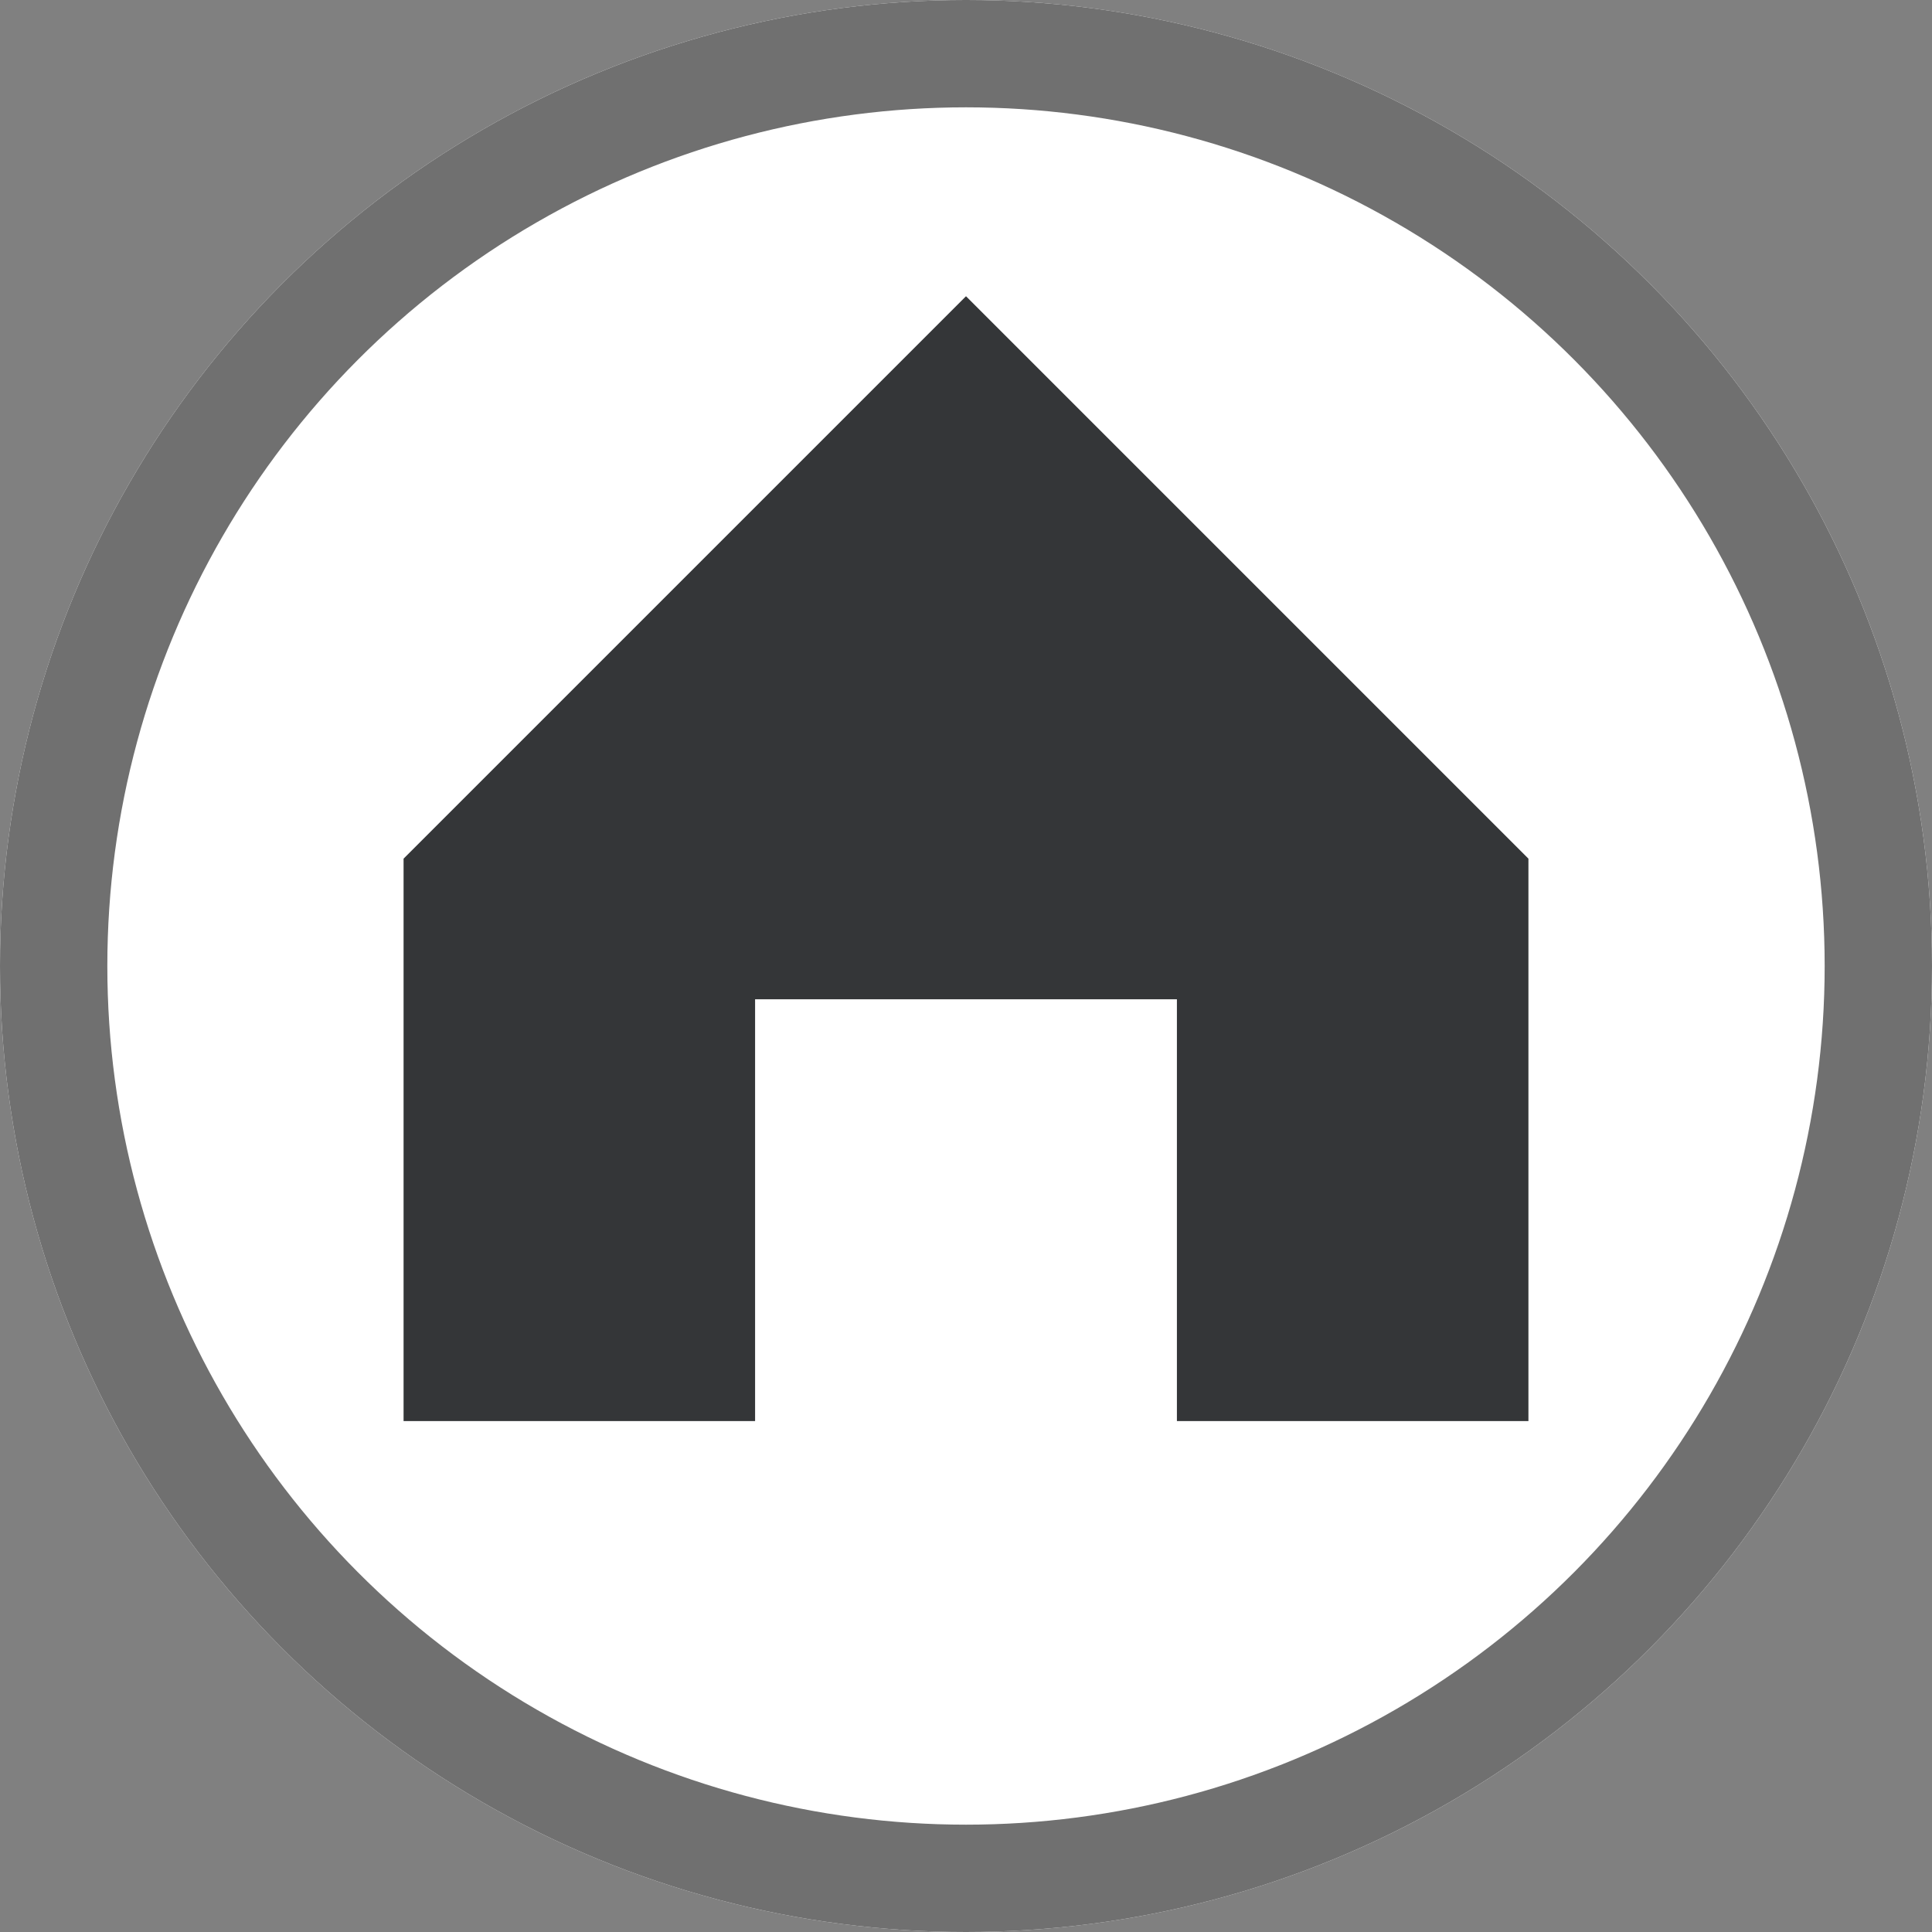 <svg id="home" xmlns="http://www.w3.org/2000/svg" width="18" height="18" viewBox="0 0 18 18">
  <rect x="0" y="0" width="18" height="18" fill="#808080" stroke="none"/>
  <g id="Ellipse_13" data-name="Ellipse 13" fill="#fff" stroke="#707070" stroke-width="1">
    <circle cx="9" cy="9" r="9" stroke="none"/>
    <circle cx="9" cy="9" r="8.5" fill="none"/>
  </g>
  <path id="home-2" data-name="home" d="M0,5.24,5.24,0l5.24,5.24v5.24H7.205V6.55H3.275v3.93H0Z" transform="translate(3.76 2.76)" fill="#343638" fill-rule="evenodd"/>
</svg>
